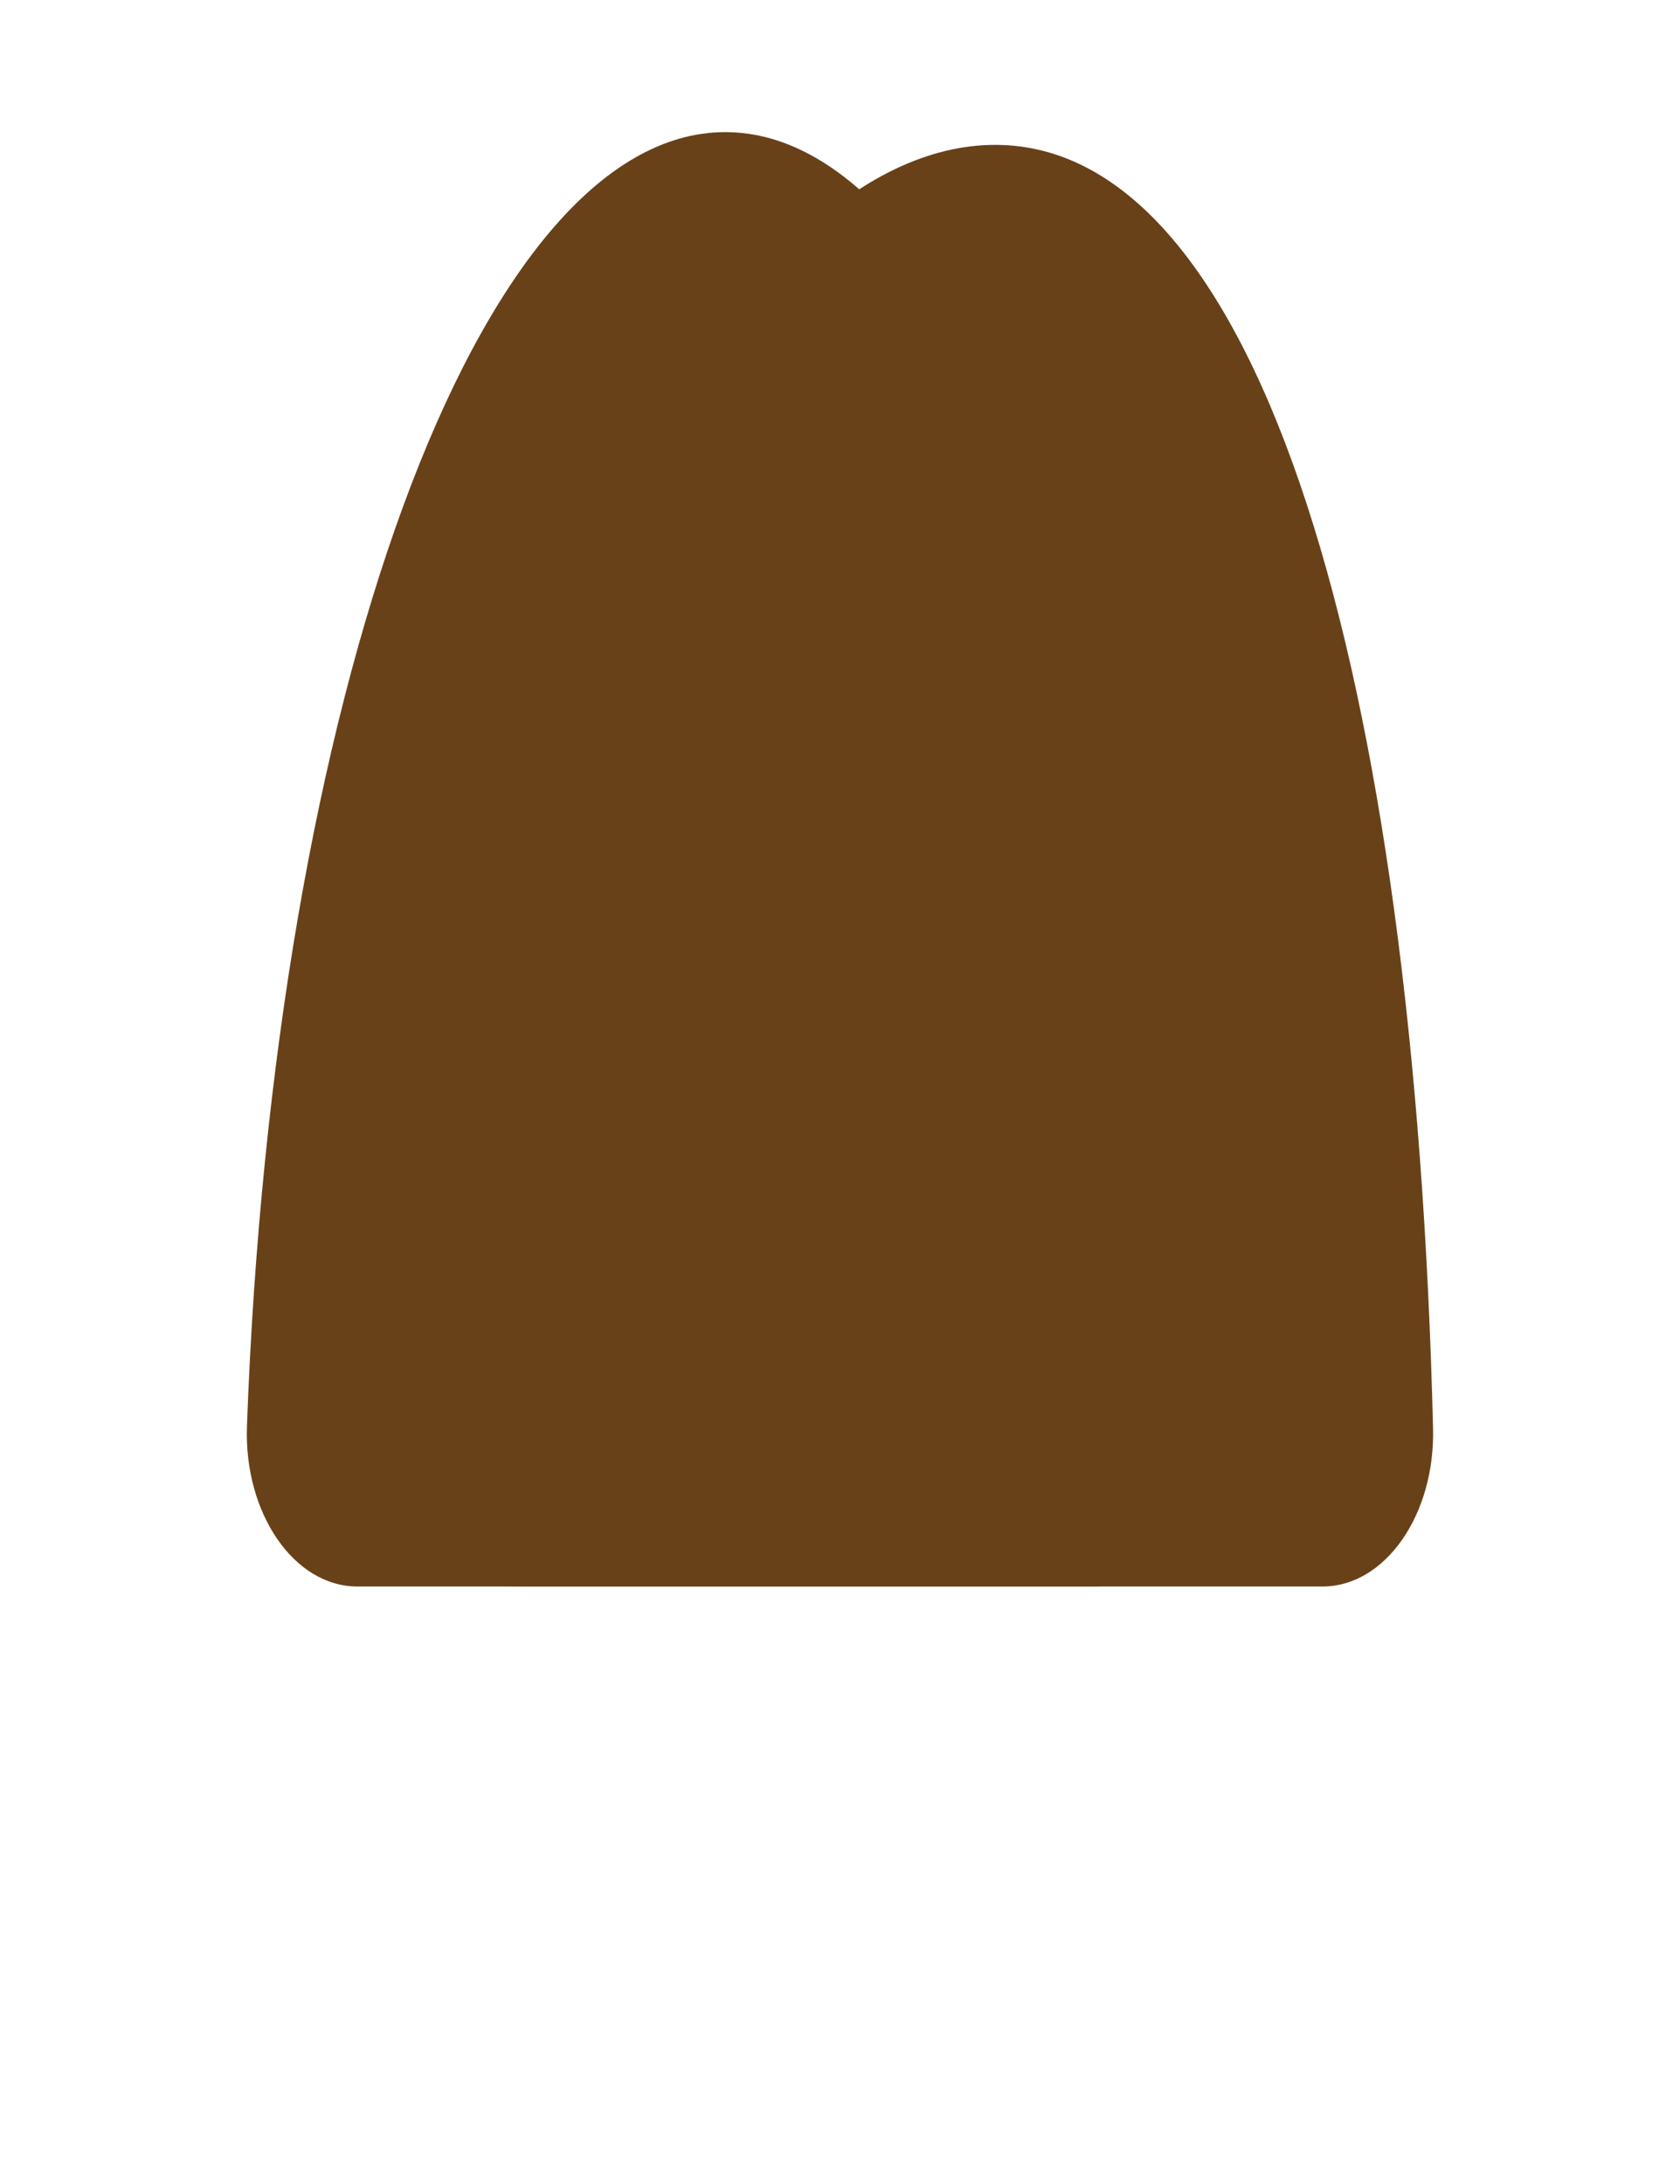 <?xml version="1.0" encoding="UTF-8"?>
<svg id="Layer_1" data-name="Layer 1" xmlns="http://www.w3.org/2000/svg" viewBox="0 0 170 221">
  <defs>
    <style>
      .cls-1 {
        fill: #694118;
      }
    </style>
  </defs>
  <path class="cls-1" d="M110.6,160.54H36.17c-6.42,0-11.5-7.42-11.18-16.24C27.67,70.67,48.33,13.37,73.39,13.37s45.72,57.3,48.4,130.93c.32,8.83-4.76,16.24-11.18,16.24Z"/>
  <path class="cls-1" d="M133.83,160.54H52.49c-6.46,0-11.61-7.51-11.18-16.39C44.99,68.17,73.82,14.66,100.7,14.66s42.44,53.68,44.31,129.87c.22,8.74-4.84,16.01-11.19,16.01Z"/>
</svg>